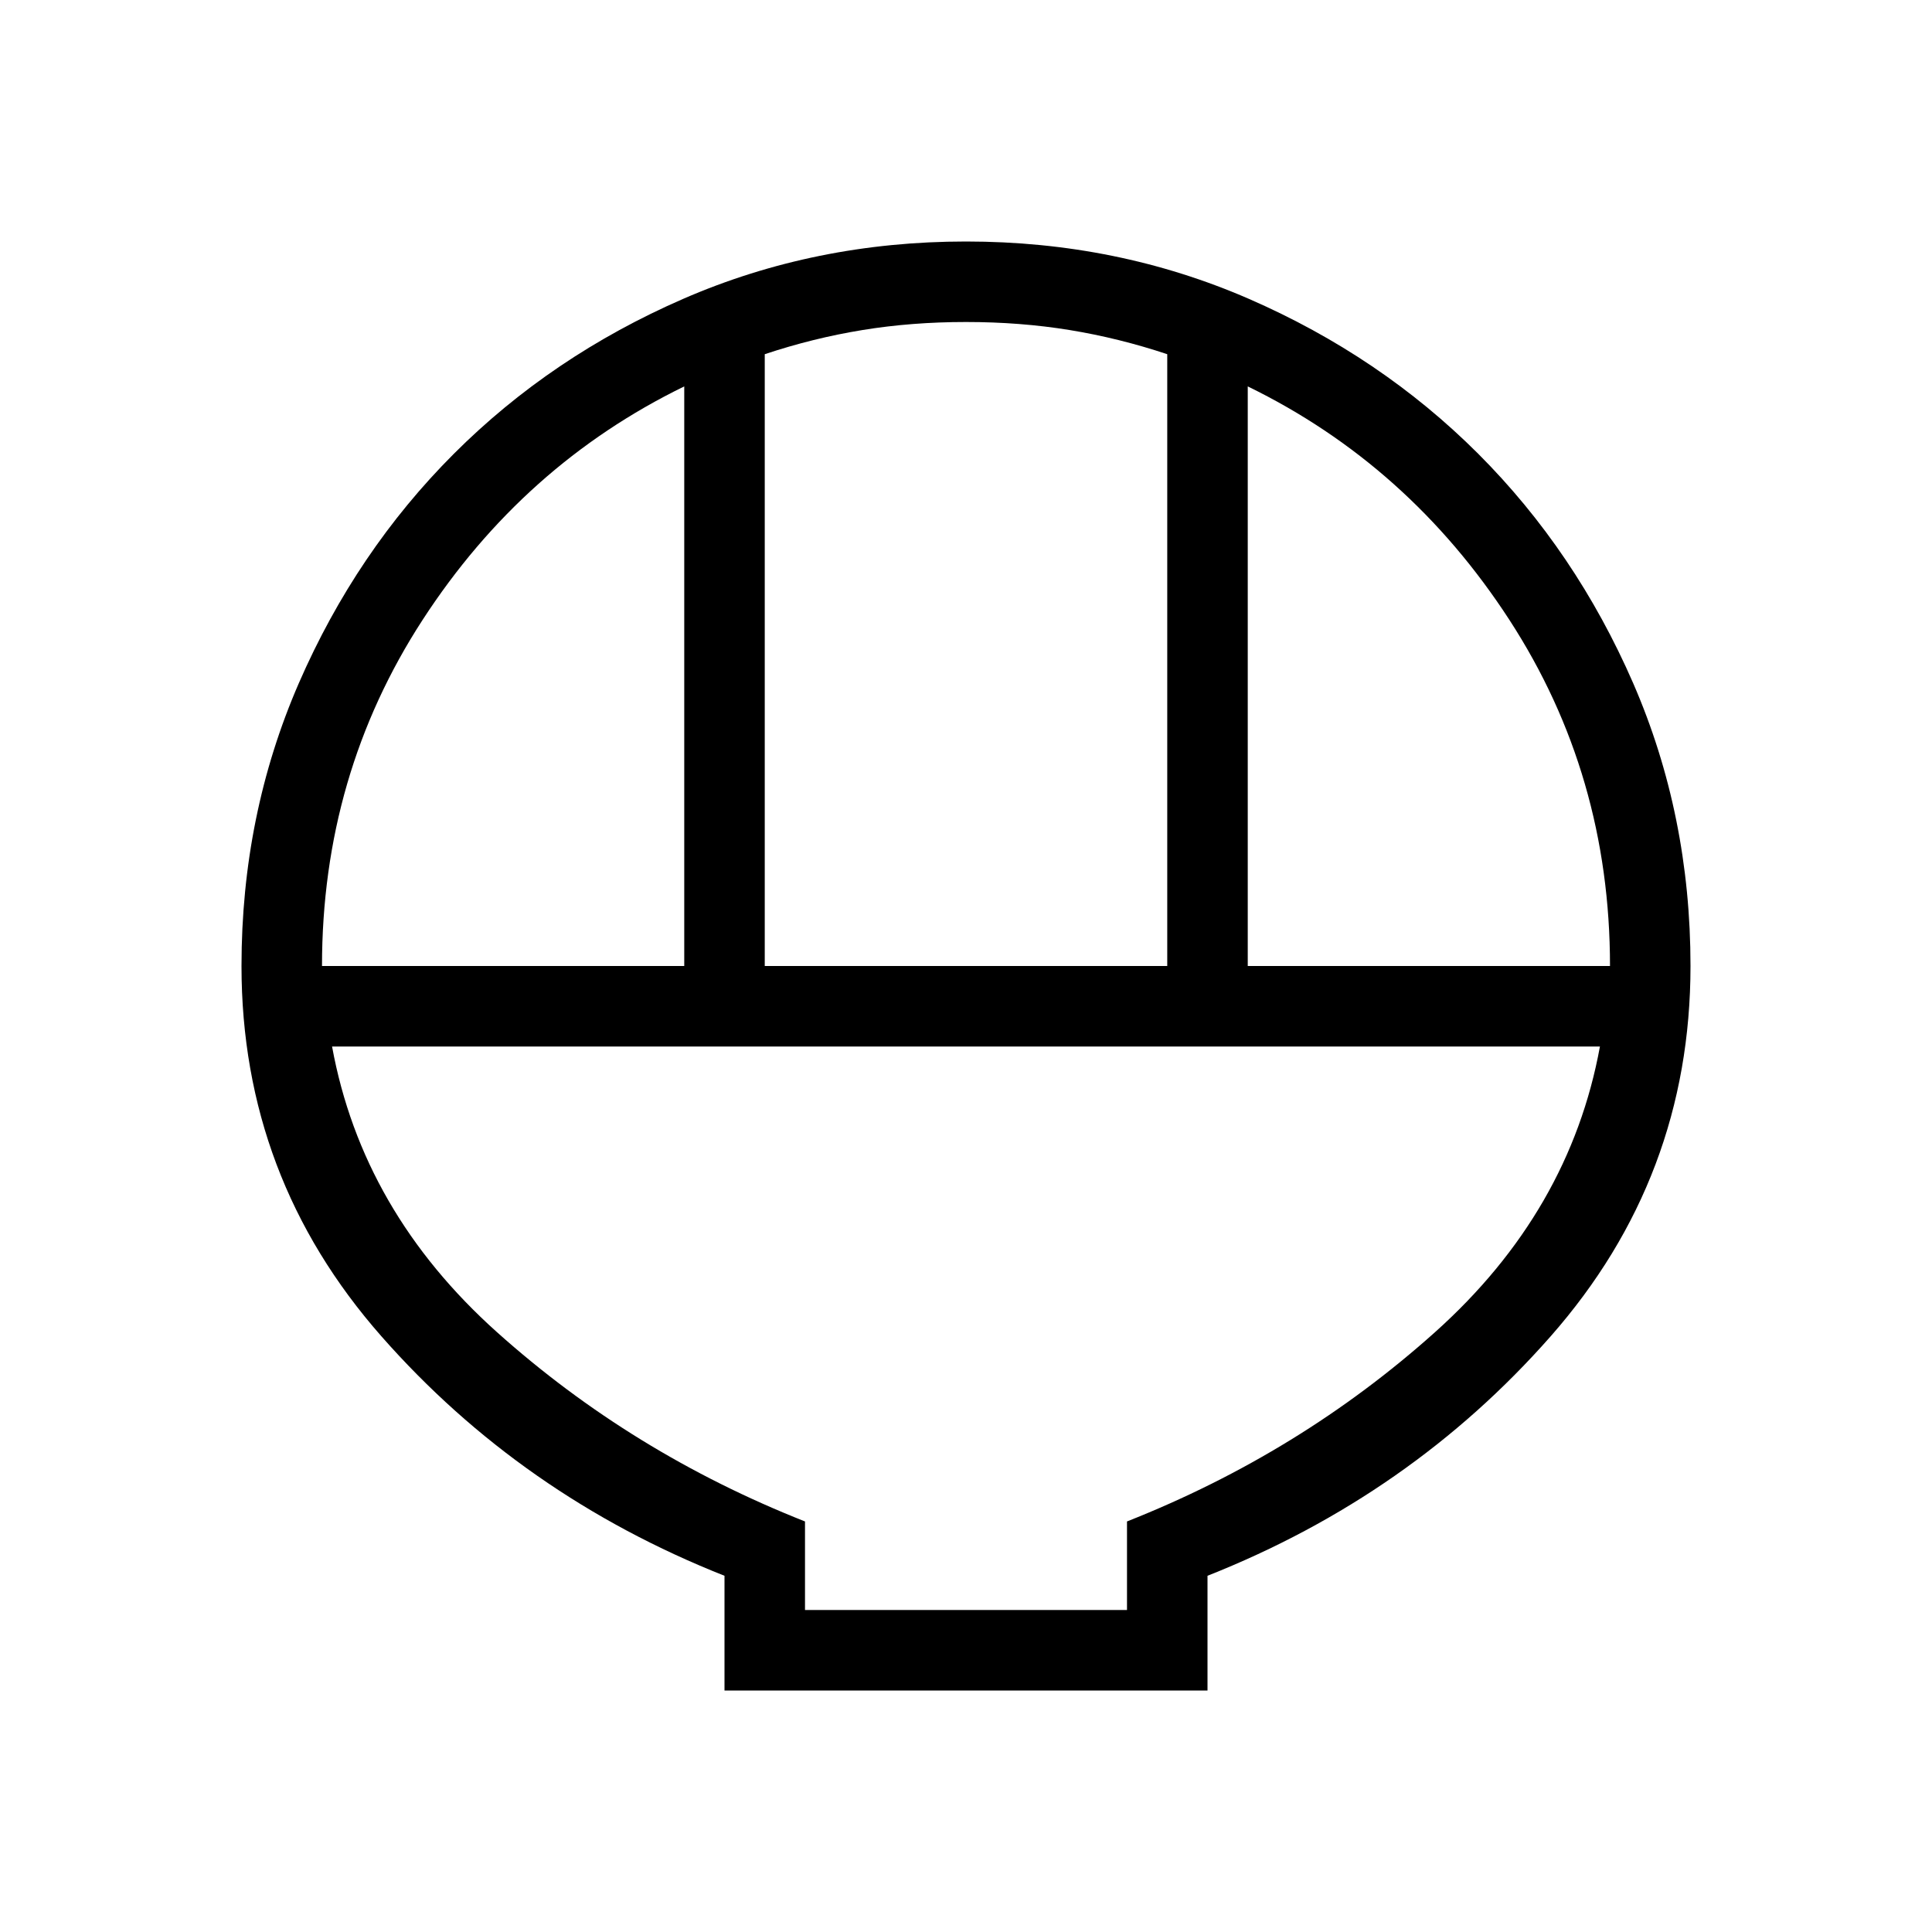 <svg xmlns="http://www.w3.org/2000/svg" height="24" width="24"><path d="M9 21V19.575Q6.475 18.575 4.738 16.6Q3 14.625 3 12Q3 10.125 3.712 8.487Q4.425 6.85 5.638 5.637Q6.85 4.425 8.488 3.712Q10.125 3 12 3Q13.875 3 15.513 3.712Q17.15 4.425 18.363 5.637Q19.575 6.85 20.288 8.487Q21 10.125 21 12Q21 14.625 19.263 16.6Q17.525 18.575 15 19.575V21ZM9.5 12H14.5V4.4Q13.9 4.2 13.288 4.1Q12.675 4 12 4Q11.325 4 10.713 4.1Q10.1 4.2 9.5 4.4ZM4 12H8.5V4.8Q6.5 5.775 5.25 7.7Q4 9.625 4 12ZM15.5 12H20Q20 9.625 18.75 7.7Q17.5 5.775 15.5 4.8ZM10 20H14V18.9Q16.15 18.05 17.825 16.55Q19.5 15.05 19.875 13H4.125Q4.5 15.05 6.175 16.55Q7.85 18.05 10 18.9ZM14 20H10Q10 20 10 20Q10 20 10 20H14Q14 20 14 20Q14 20 14 20Z"/></svg>